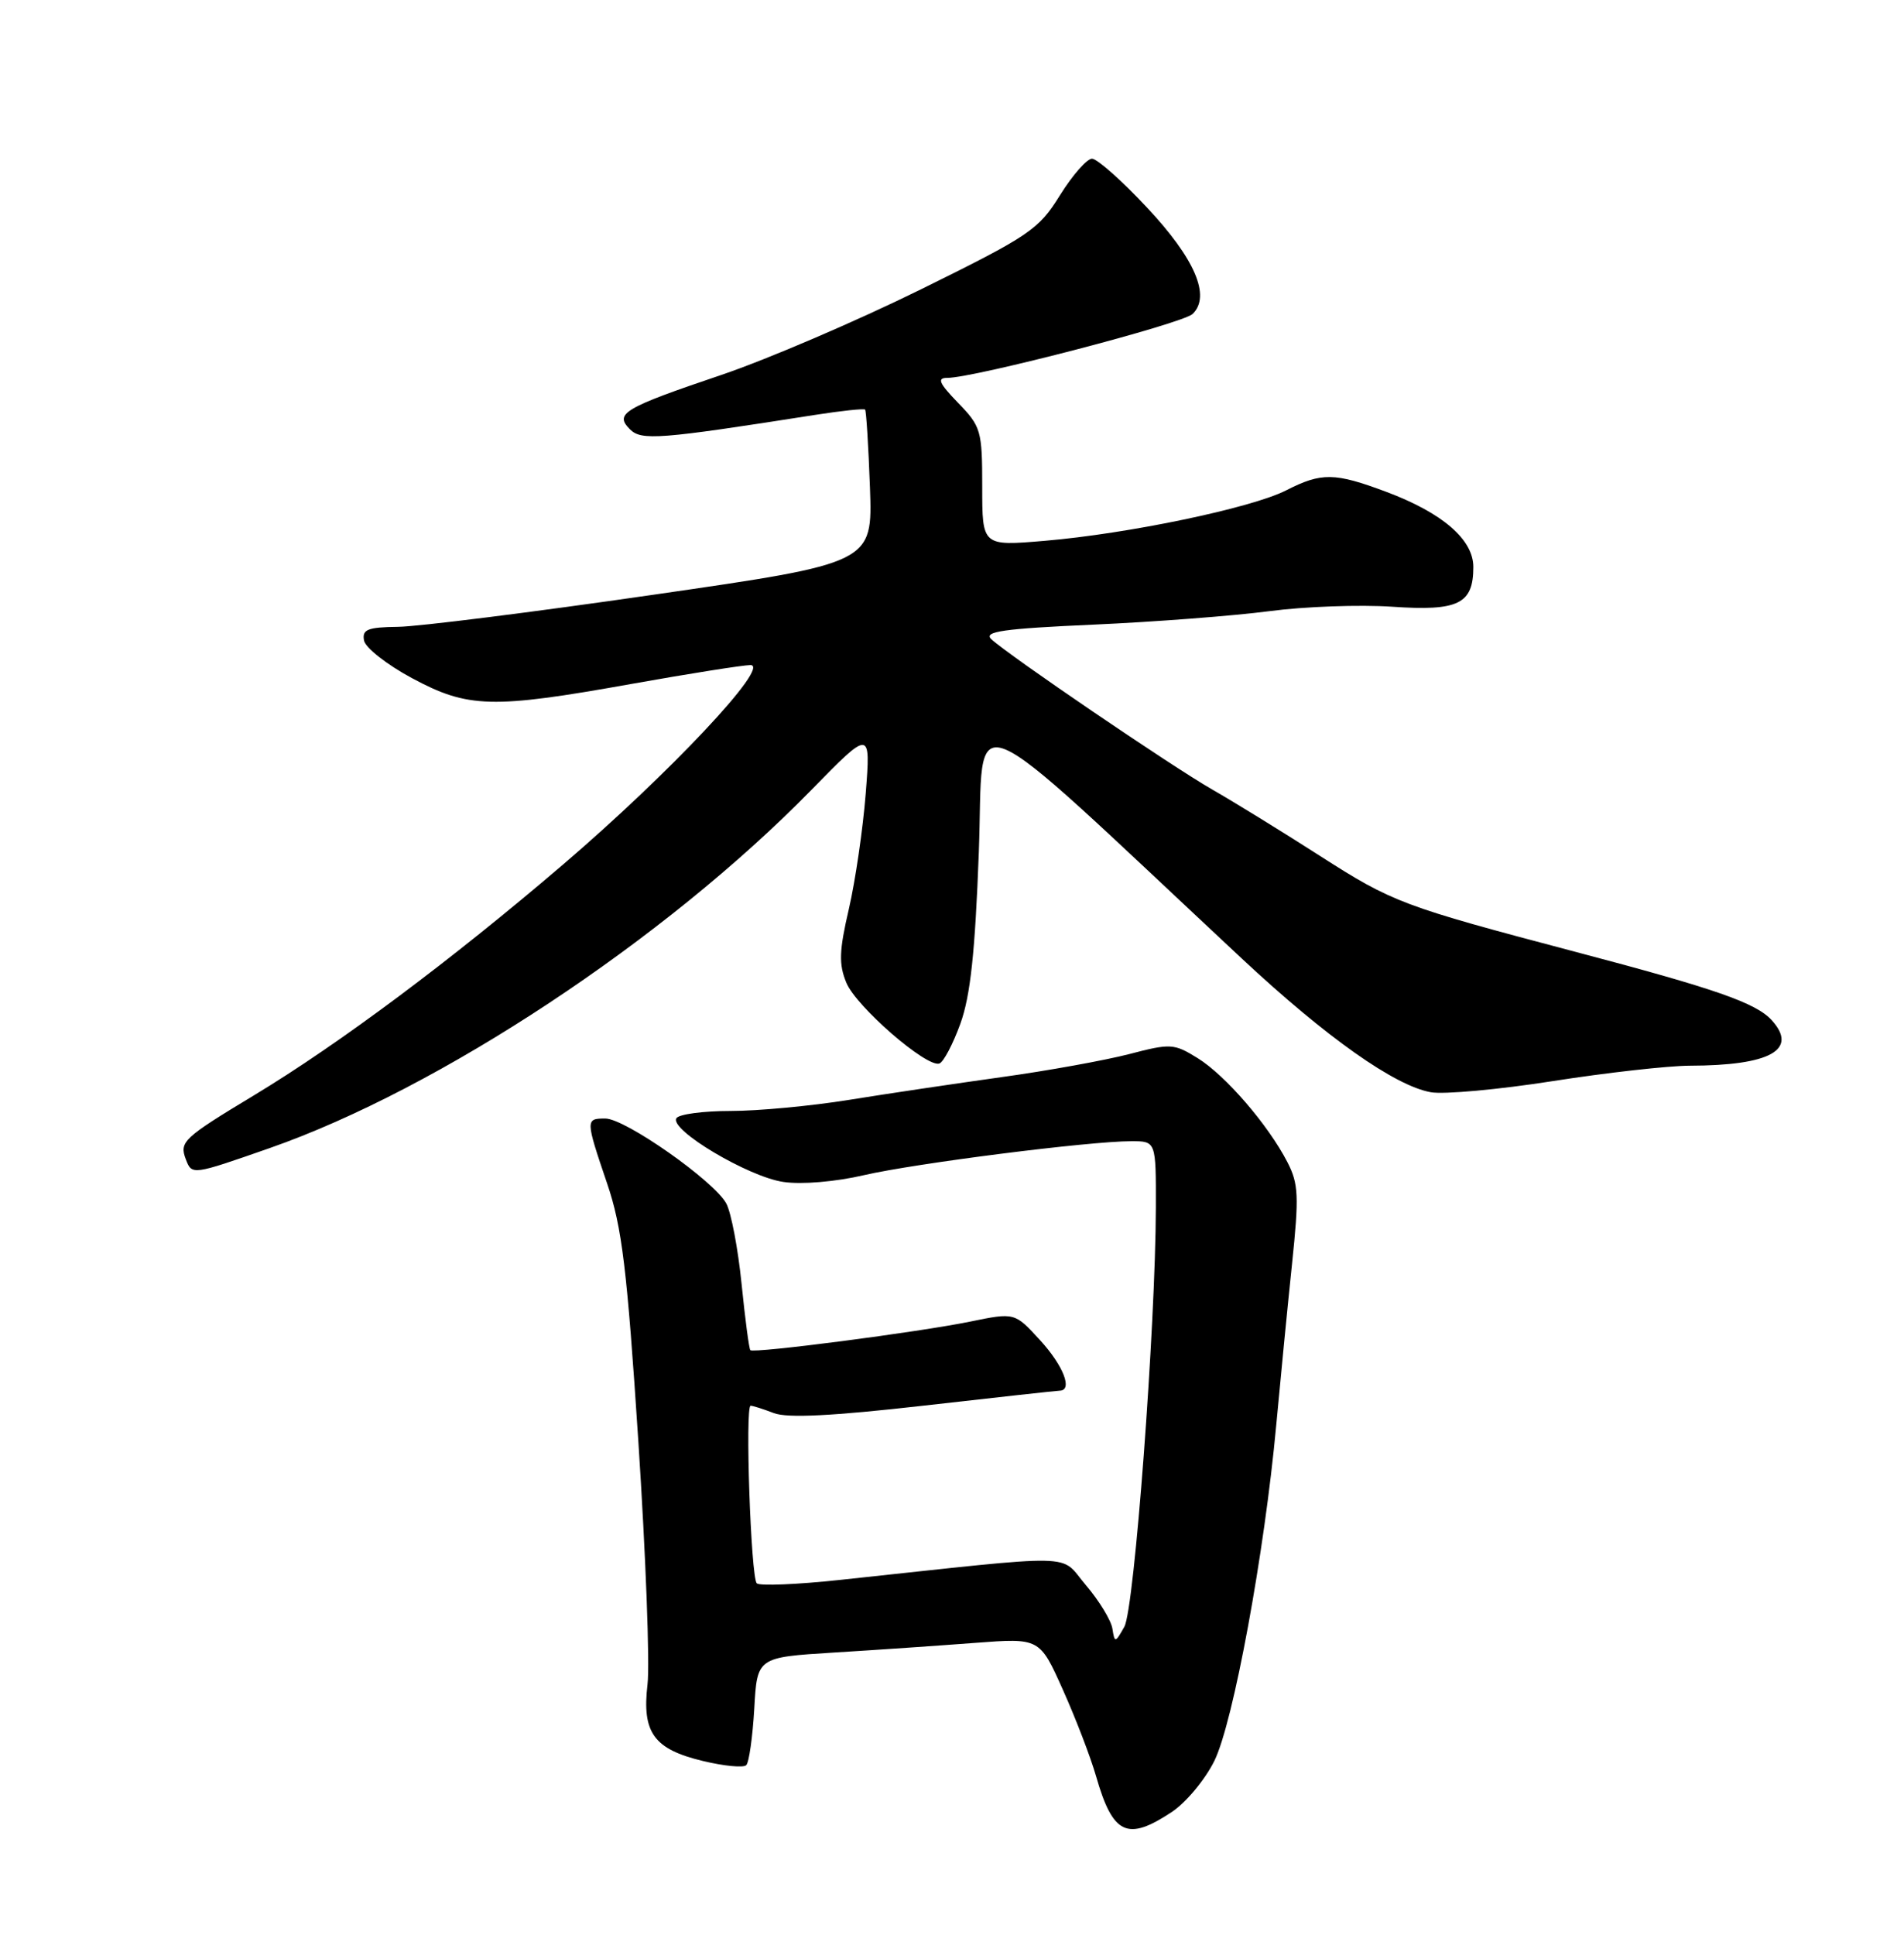 <?xml version="1.0" encoding="UTF-8" standalone="no"?>
<!DOCTYPE svg PUBLIC "-//W3C//DTD SVG 1.1//EN" "http://www.w3.org/Graphics/SVG/1.1/DTD/svg11.dtd" >
<svg xmlns="http://www.w3.org/2000/svg" xmlns:xlink="http://www.w3.org/1999/xlink" version="1.1" viewBox="0 0 252 256">
 <g >
 <path fill="currentColor"
d=" M 155.10 239.75 C 156.97 238.51 159.50 235.47 160.72 233.00 C 163.23 227.93 167.37 205.45 168.92 188.50 C 169.48 182.45 170.41 172.90 171.00 167.27 C 171.94 158.27 171.87 156.64 170.39 153.77 C 167.85 148.84 162.19 142.28 158.50 140.00 C 155.38 138.07 154.93 138.04 149.43 139.48 C 146.25 140.30 138.66 141.68 132.57 142.52 C 126.48 143.37 117.39 144.72 112.38 145.53 C 107.36 146.34 100.30 147.00 96.69 147.00 C 93.07 147.00 89.85 147.43 89.52 147.96 C 88.58 149.49 99.05 155.72 103.68 156.39 C 106.11 156.75 110.58 156.37 114.32 155.50 C 121.10 153.93 144.16 151.00 149.74 151.00 C 153.00 151.00 153.00 151.00 152.98 159.75 C 152.94 175.55 150.14 212.88 148.81 215.25 C 147.60 217.40 147.53 217.41 147.23 215.50 C 147.06 214.40 145.48 211.80 143.71 209.73 C 140.12 205.52 143.52 205.59 111.16 209.05 C 105.48 209.66 100.53 209.86 100.16 209.50 C 99.38 208.72 98.59 186.00 99.35 186.00 C 99.64 186.00 101.02 186.44 102.43 186.98 C 104.23 187.66 110.20 187.36 122.25 185.99 C 131.74 184.91 139.84 184.02 140.25 184.01 C 142.02 183.98 140.75 180.70 137.65 177.32 C 134.30 173.66 134.30 173.66 128.40 174.87 C 121.55 176.27 99.76 179.10 99.31 178.65 C 99.14 178.48 98.62 174.53 98.15 169.88 C 97.68 165.22 96.77 160.44 96.13 159.25 C 94.55 156.29 82.75 148.00 80.12 148.00 C 77.48 148.00 77.48 148.13 80.35 156.58 C 82.33 162.39 82.99 167.87 84.49 190.77 C 85.47 205.76 86.02 220.22 85.70 222.88 C 84.95 229.26 86.53 231.45 93.04 233.01 C 95.83 233.68 98.41 233.93 98.77 233.56 C 99.14 233.19 99.61 229.83 99.83 226.09 C 100.21 219.29 100.21 219.29 110.35 218.66 C 115.93 218.32 124.35 217.74 129.06 217.38 C 137.61 216.73 137.61 216.73 140.69 223.62 C 142.39 227.41 144.35 232.53 145.06 235.00 C 147.29 242.77 149.19 243.67 155.10 239.75 Z  M 35.67 151.92 C 58.14 144.07 87.96 124.37 107.37 104.54 C 115.24 96.50 115.24 96.50 114.58 105.00 C 114.21 109.67 113.21 116.55 112.35 120.27 C 111.06 125.82 111.00 127.58 112.02 130.04 C 113.33 133.20 122.64 141.29 124.33 140.72 C 124.87 140.54 126.12 138.17 127.11 135.45 C 128.44 131.76 129.06 125.97 129.55 112.77 C 130.29 93.03 126.53 91.51 164.43 126.90 C 175.55 137.27 184.58 143.66 189.37 144.52 C 191.09 144.83 198.35 144.17 205.50 143.05 C 212.65 141.93 220.81 141.02 223.63 141.01 C 234.28 140.99 238.04 138.91 234.50 135.00 C 232.42 132.70 227.09 130.84 208.50 125.94 C 185.63 119.90 184.33 119.42 174.72 113.26 C 169.65 110.01 163.25 106.07 160.50 104.50 C 155.09 101.41 133.33 86.60 131.19 84.56 C 130.15 83.56 132.81 83.18 144.69 82.65 C 152.84 82.29 163.32 81.48 167.99 80.87 C 172.66 80.25 179.99 79.99 184.26 80.28 C 193.03 80.88 195.00 79.92 195.00 75.02 C 195.00 71.39 190.91 67.86 183.48 65.08 C 176.64 62.52 174.91 62.49 170.21 64.89 C 165.63 67.22 149.30 70.63 138.25 71.56 C 130.00 72.26 130.00 72.26 130.00 64.43 C 130.00 56.97 129.85 56.44 126.80 53.30 C 124.28 50.69 123.98 50.00 125.37 50.00 C 128.94 50.00 156.55 42.81 157.85 41.54 C 160.28 39.18 158.17 34.25 151.79 27.44 C 148.48 23.90 145.21 21.00 144.53 21.00 C 143.86 21.00 141.94 23.18 140.28 25.85 C 137.46 30.39 136.28 31.19 121.88 38.29 C 113.42 42.46 101.55 47.55 95.50 49.60 C 82.52 53.99 81.29 54.72 83.37 56.80 C 84.89 58.32 87.16 58.15 107.87 54.90 C 111.37 54.35 114.35 54.04 114.50 54.20 C 114.65 54.37 114.94 59.00 115.14 64.50 C 115.50 74.50 115.50 74.50 86.50 78.69 C 70.55 81.00 55.33 82.91 52.68 82.94 C 48.64 82.99 47.91 83.29 48.18 84.75 C 48.36 85.71 51.21 87.95 54.51 89.72 C 61.94 93.72 65.11 93.80 83.55 90.50 C 91.22 89.13 98.32 88.01 99.32 88.00 C 102.10 88.00 88.61 102.34 74.50 114.41 C 59.70 127.07 44.91 138.11 33.63 144.92 C 24.22 150.60 23.71 151.08 24.60 153.41 C 25.41 155.50 25.42 155.50 35.67 151.92 Z "/>
</g>
</svg>